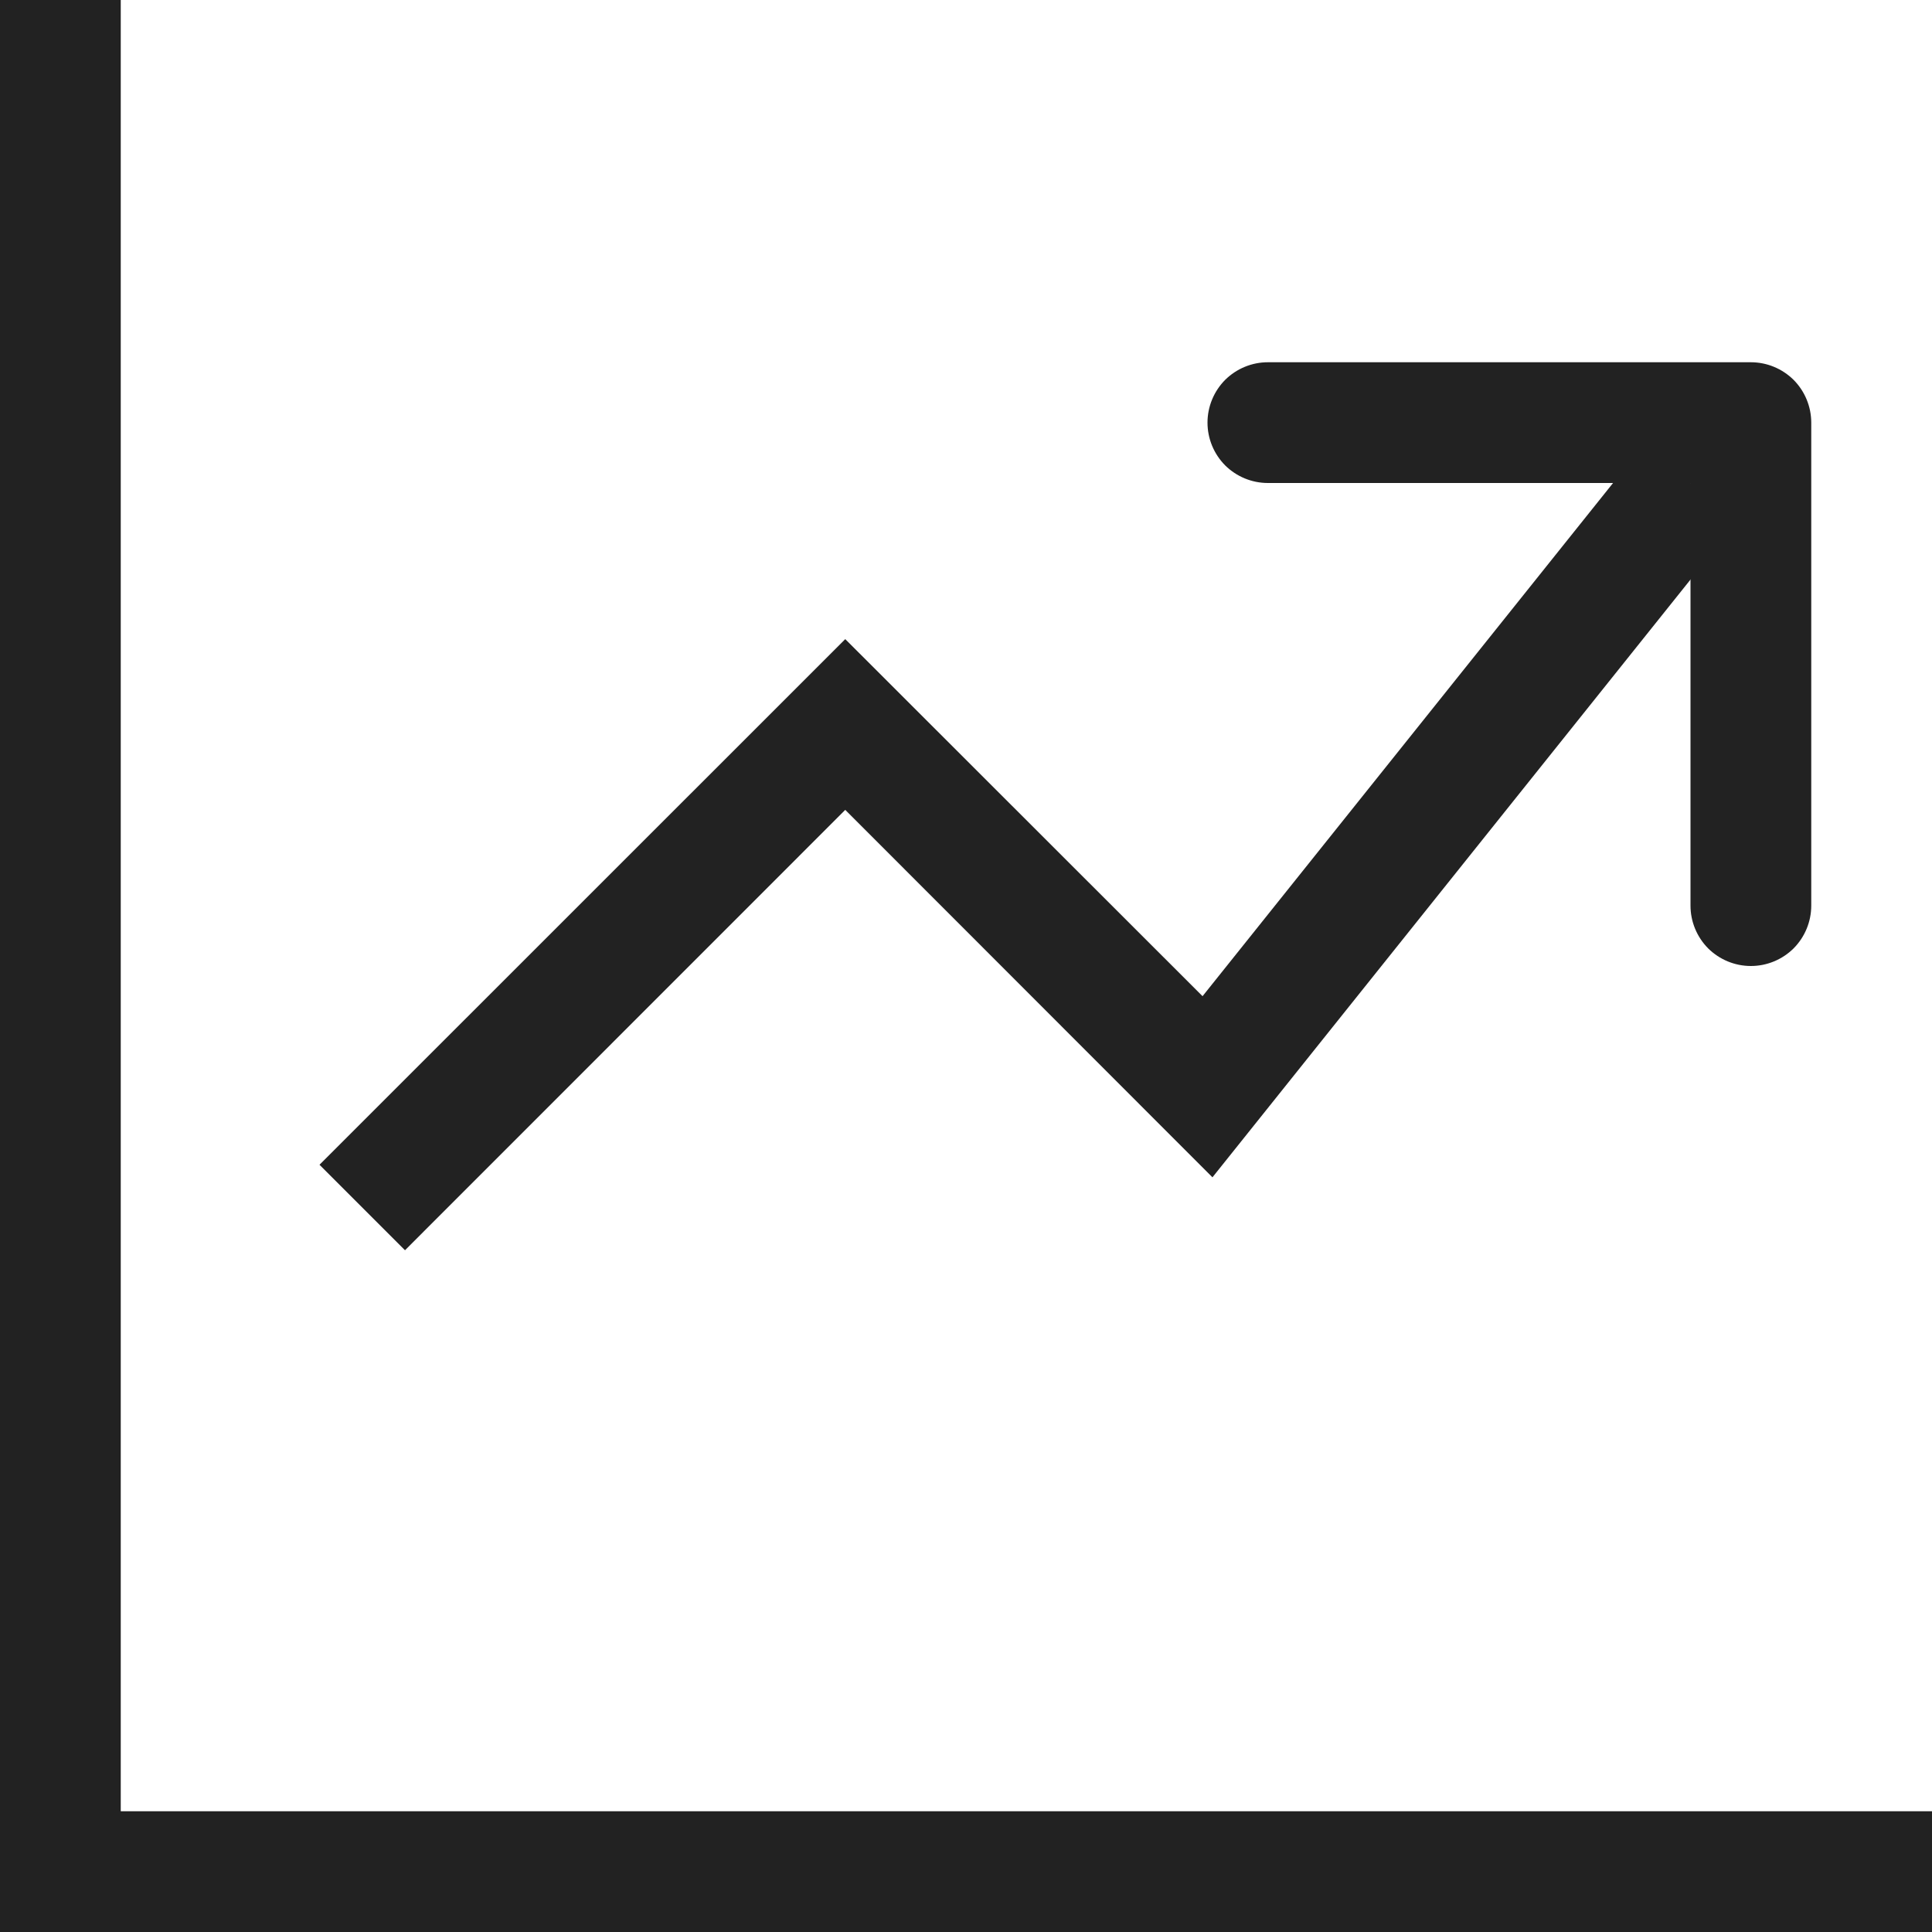<svg width="16" height="16" viewBox="0 0 16 16" fill="none" xmlns="http://www.w3.org/2000/svg">
<path d="M0 0H1V16H0V0ZM1 15H16V16H1V15Z" fill="#222222"/>
<path fill-rule="evenodd" clip-rule="evenodd" d="M14.39 4.312L10.041 9.75L7 6.707L3.354 10.354L2.646 9.646L7 5.293L9.959 8.25L13.609 3.687L14.39 4.311V4.312Z" fill="#222222"/>
<path fill-rule="evenodd" clip-rule="evenodd" d="M10 3.5C10 3.367 10.053 3.24 10.146 3.146C10.24 3.053 10.367 3 10.5 3H14.5C14.633 3 14.76 3.053 14.854 3.146C14.947 3.24 15 3.367 15 3.5V7.5C15 7.633 14.947 7.76 14.854 7.854C14.76 7.947 14.633 8 14.5 8C14.367 8 14.24 7.947 14.146 7.854C14.053 7.76 14 7.633 14 7.5V4H10.5C10.367 4 10.24 3.947 10.146 3.854C10.053 3.76 10 3.633 10 3.5Z" fill="#222222"/>
</svg>
